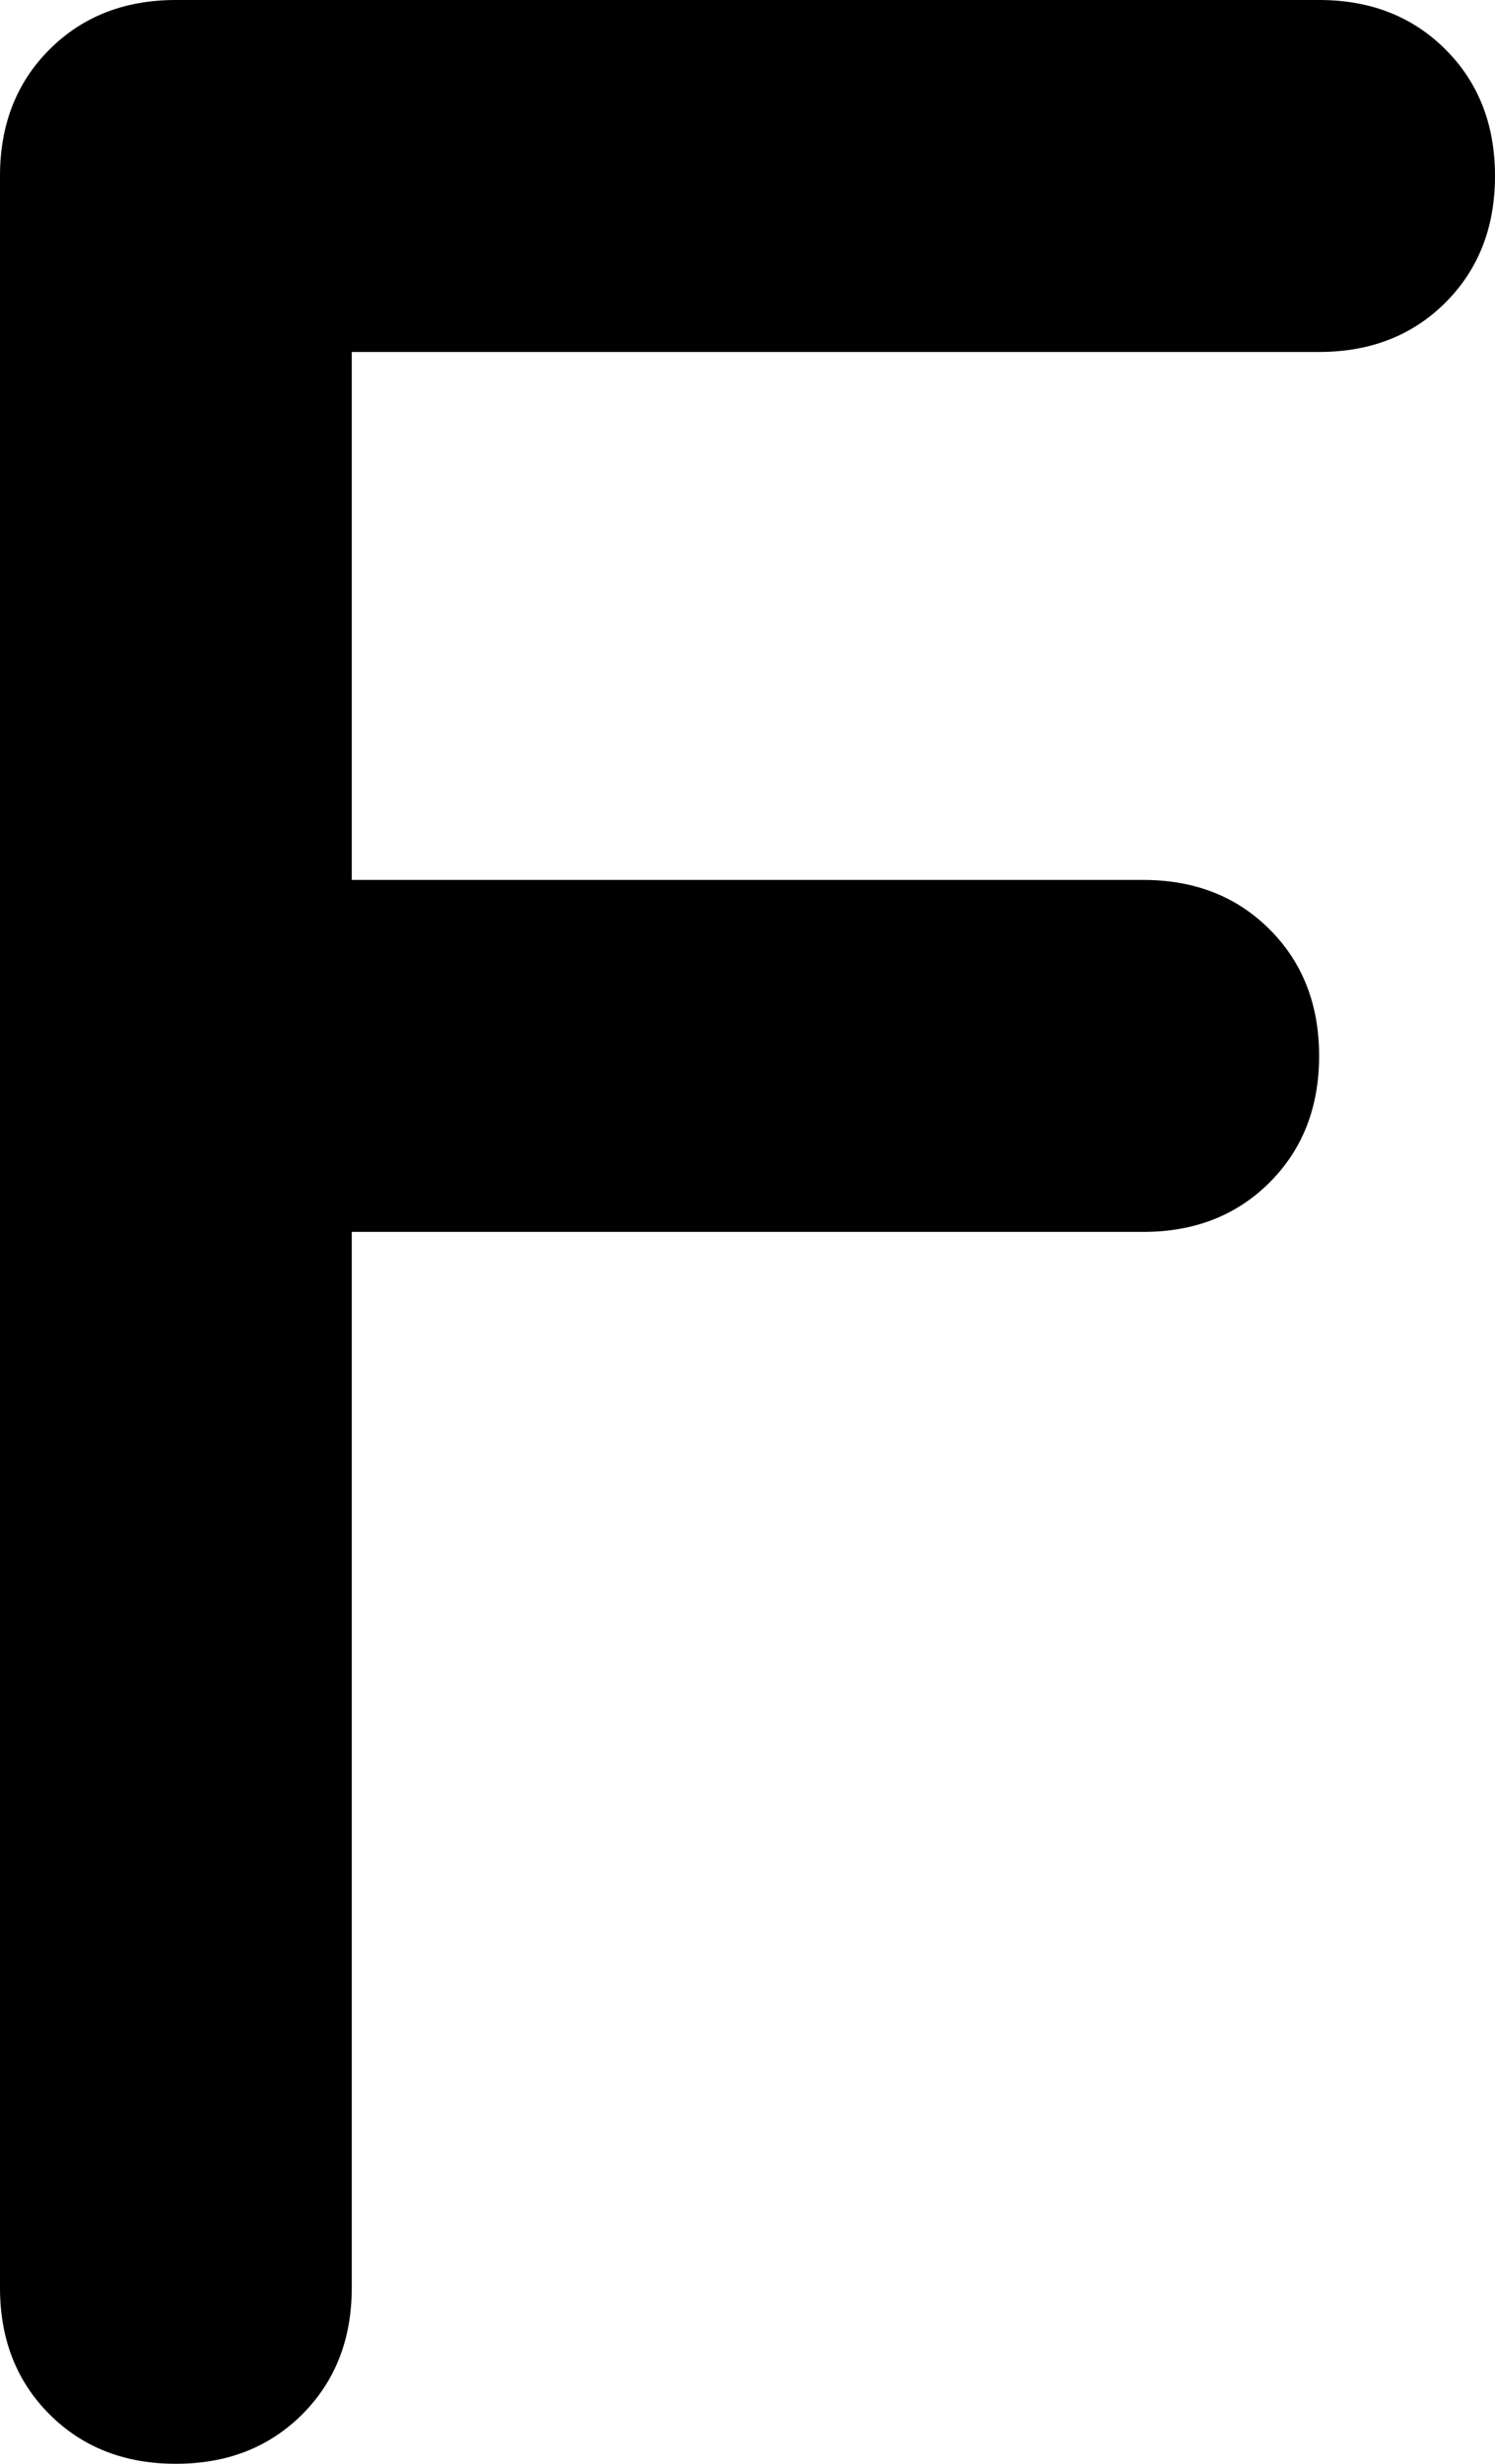 <svg xmlns="http://www.w3.org/2000/svg" viewBox="0 0 272 448">
    <path d="M 32 0 Q 18 0 9 9 L 9 9 Q 0 18 0 32 L 0 192 L 0 416 Q 0 430 9 439 Q 18 448 32 448 Q 46 448 55 439 Q 64 430 64 416 L 64 224 L 208 224 Q 222 224 231 215 Q 240 206 240 192 Q 240 178 231 169 Q 222 160 208 160 L 64 160 L 64 64 L 240 64 Q 254 64 263 55 Q 272 46 272 32 Q 272 18 263 9 Q 254 0 240 0 L 32 0 L 32 0 Z"/>
</svg>
